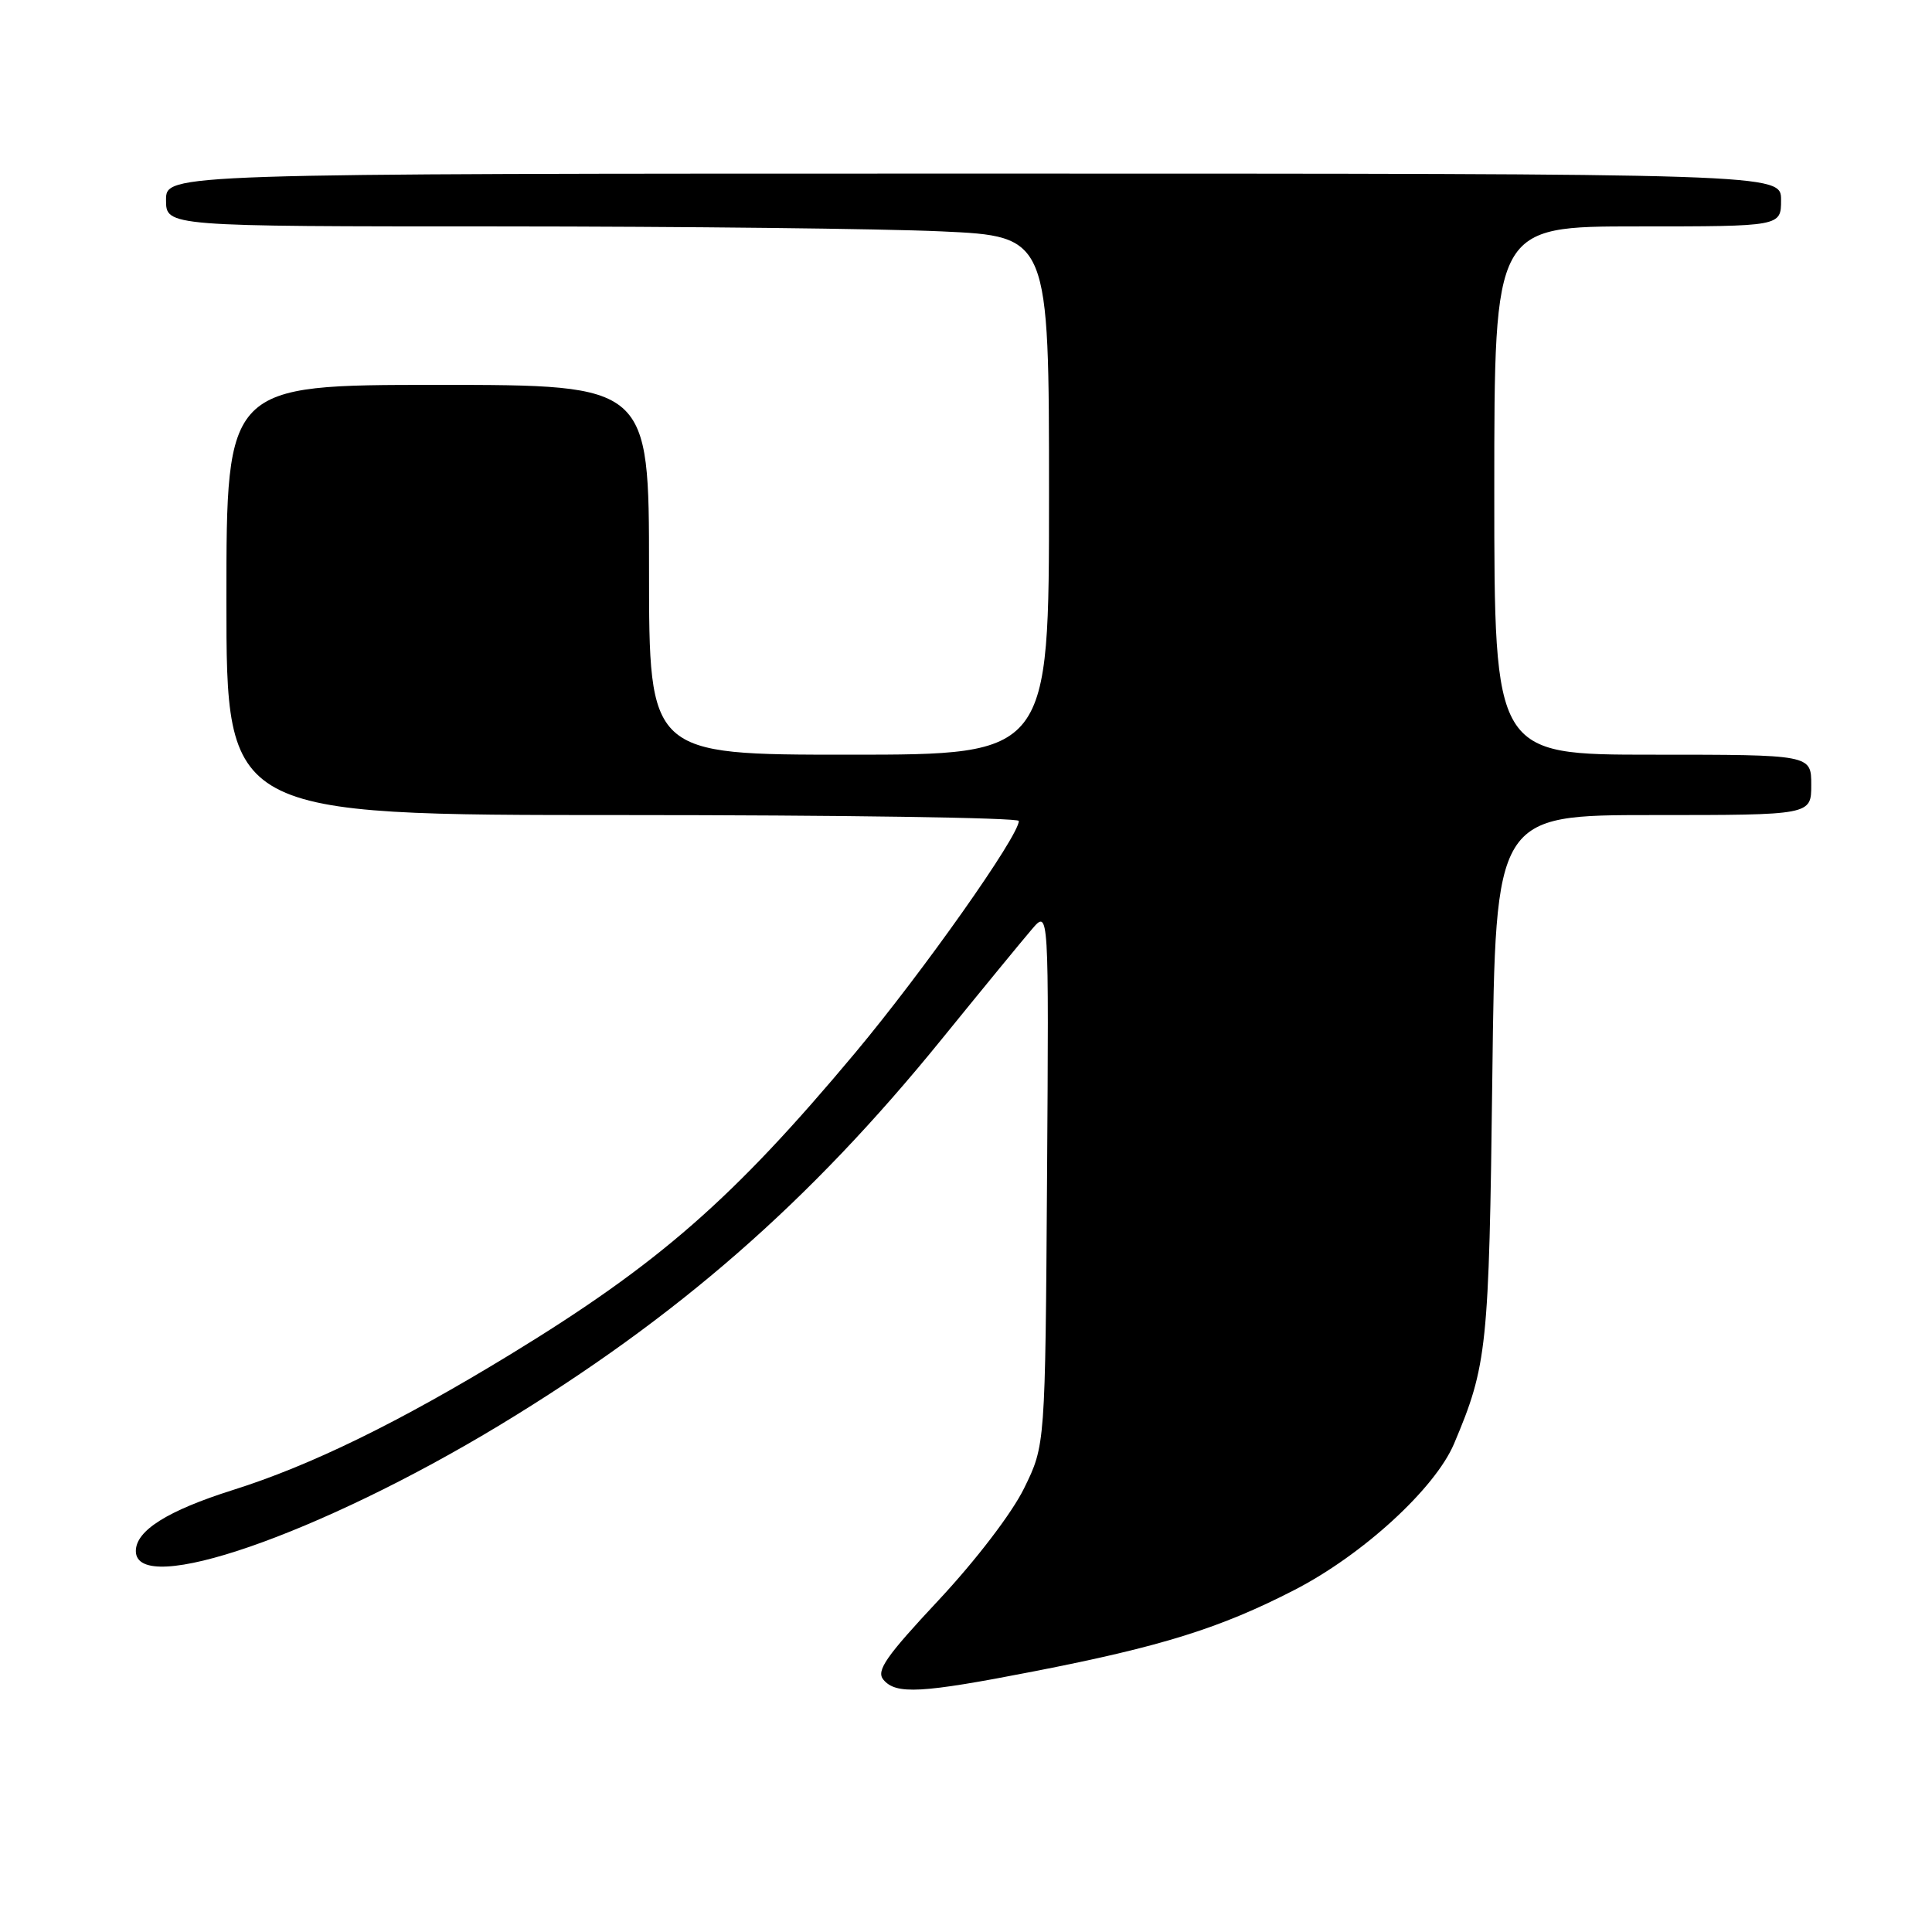<?xml version="1.0" encoding="UTF-8" standalone="no"?>
<!DOCTYPE svg PUBLIC "-//W3C//DTD SVG 1.1//EN" "http://www.w3.org/Graphics/SVG/1.1/DTD/svg11.dtd" >
<svg xmlns="http://www.w3.org/2000/svg" xmlns:xlink="http://www.w3.org/1999/xlink" version="1.1" viewBox="0 0 256 256">
 <g >
 <path fill="currentColor"
d=" M 137.02 221.46 C 153.90 218.17 161.68 215.74 171.50 210.69 C 180.56 206.03 190.15 197.24 192.67 191.30 C 197.06 180.91 197.30 178.63 197.74 142.75 C 198.16 108.00 198.16 108.00 219.08 108.00 C 240.00 108.00 240.00 108.00 240.00 104.00 C 240.00 100.00 240.00 100.00 219.00 100.00 C 198.00 100.00 198.00 100.00 198.00 65.00 C 198.00 30.00 198.00 30.00 217.00 30.00 C 236.00 30.00 236.00 30.00 236.00 26.50 C 236.00 23.00 236.00 23.00 129.00 23.00 C 22.00 23.00 22.00 23.00 22.00 26.50 C 22.00 30.00 22.00 30.00 66.25 30.00 C 90.59 30.01 116.91 30.30 124.75 30.66 C 139.00 31.31 139.00 31.31 139.00 65.66 C 139.00 100.00 139.00 100.00 112.50 100.00 C 86.00 100.00 86.00 100.00 86.00 75.50 C 86.00 51.00 86.00 51.00 58.00 51.00 C 30.00 51.00 30.00 51.00 30.00 79.50 C 30.00 108.00 30.00 108.00 82.50 108.00 C 111.38 108.00 135.00 108.35 135.00 108.78 C 135.00 110.77 122.35 128.70 113.32 139.50 C 97.14 158.85 87.32 167.44 67.62 179.47 C 52.88 188.46 41.20 194.18 30.84 197.44 C 22.19 200.18 18.00 202.81 18.00 205.52 C 18.00 211.73 42.33 203.30 66.26 188.81 C 89.77 174.56 107.24 159.31 124.77 137.71 C 130.12 131.12 135.51 124.55 136.74 123.12 C 138.98 120.50 138.98 120.50 138.74 156.00 C 138.50 191.50 138.50 191.50 135.70 197.20 C 134.08 200.51 129.31 206.74 124.38 212.02 C 117.41 219.47 116.07 221.38 117.05 222.56 C 118.71 224.56 122.04 224.38 137.02 221.46 Z "/>
</g>
</svg>
